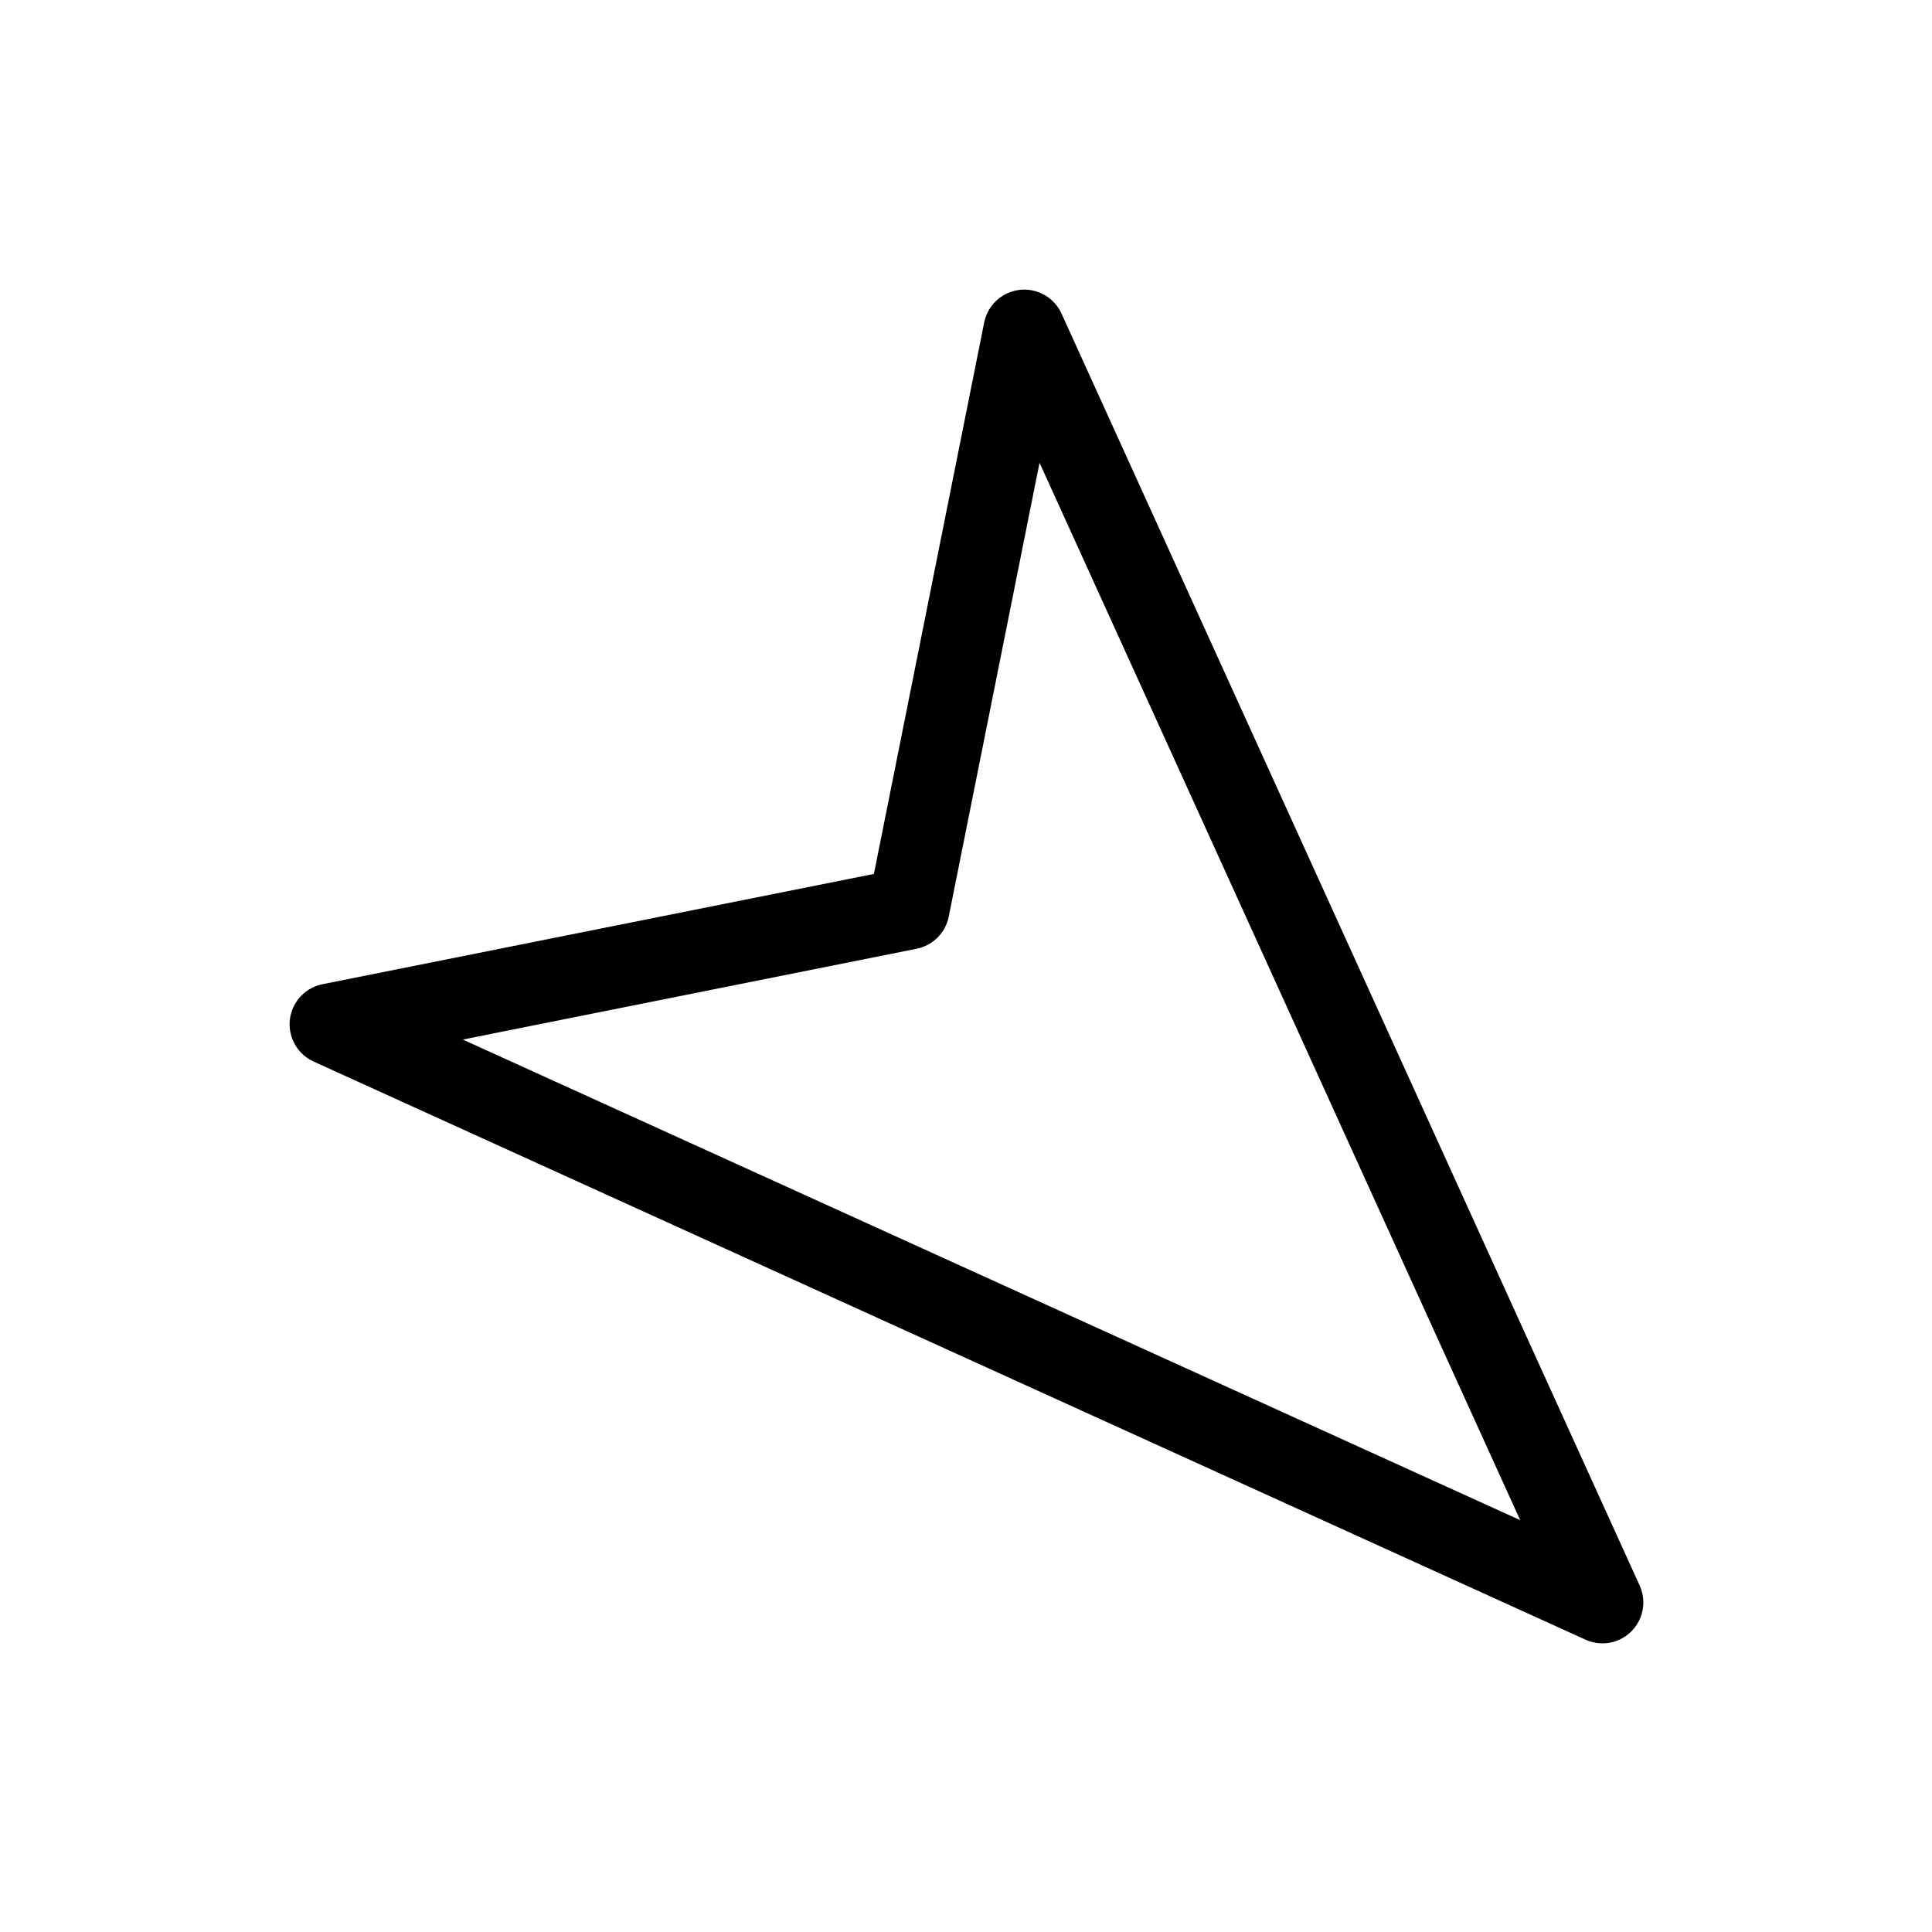 <svg width="934" height="934" viewBox="0 0 934 934" fill="none" xmlns="http://www.w3.org/2000/svg">
<path fill-rule="evenodd" clip-rule="evenodd" d="M145.217 508.561C142.04 505.103 140.196 500.629 140.014 495.936C139.837 491.244 141.337 486.64 144.238 482.952C147.144 479.265 151.269 476.728 155.874 475.806L422.474 422.489L475.791 155.889C476.89 150.389 480.28 145.613 485.109 142.753C489.937 139.899 495.749 139.227 501.103 140.91C506.457 142.592 510.843 146.467 513.166 151.576L792.686 766.523C794.915 771.434 795.04 777.049 793.035 782.059C791.024 787.064 787.056 791.033 782.045 793.043C777.04 795.054 771.425 794.924 766.515 792.694L151.568 513.174C149.162 512.081 147 510.513 145.214 508.565L145.217 508.561ZM223.722 502.556L734.909 734.89L502.549 223.703L458.653 443.143C457.887 446.971 456.007 450.487 453.247 453.242C450.486 456.002 446.971 457.883 443.148 458.648L223.722 502.556Z" fill="black"/>
</svg>
